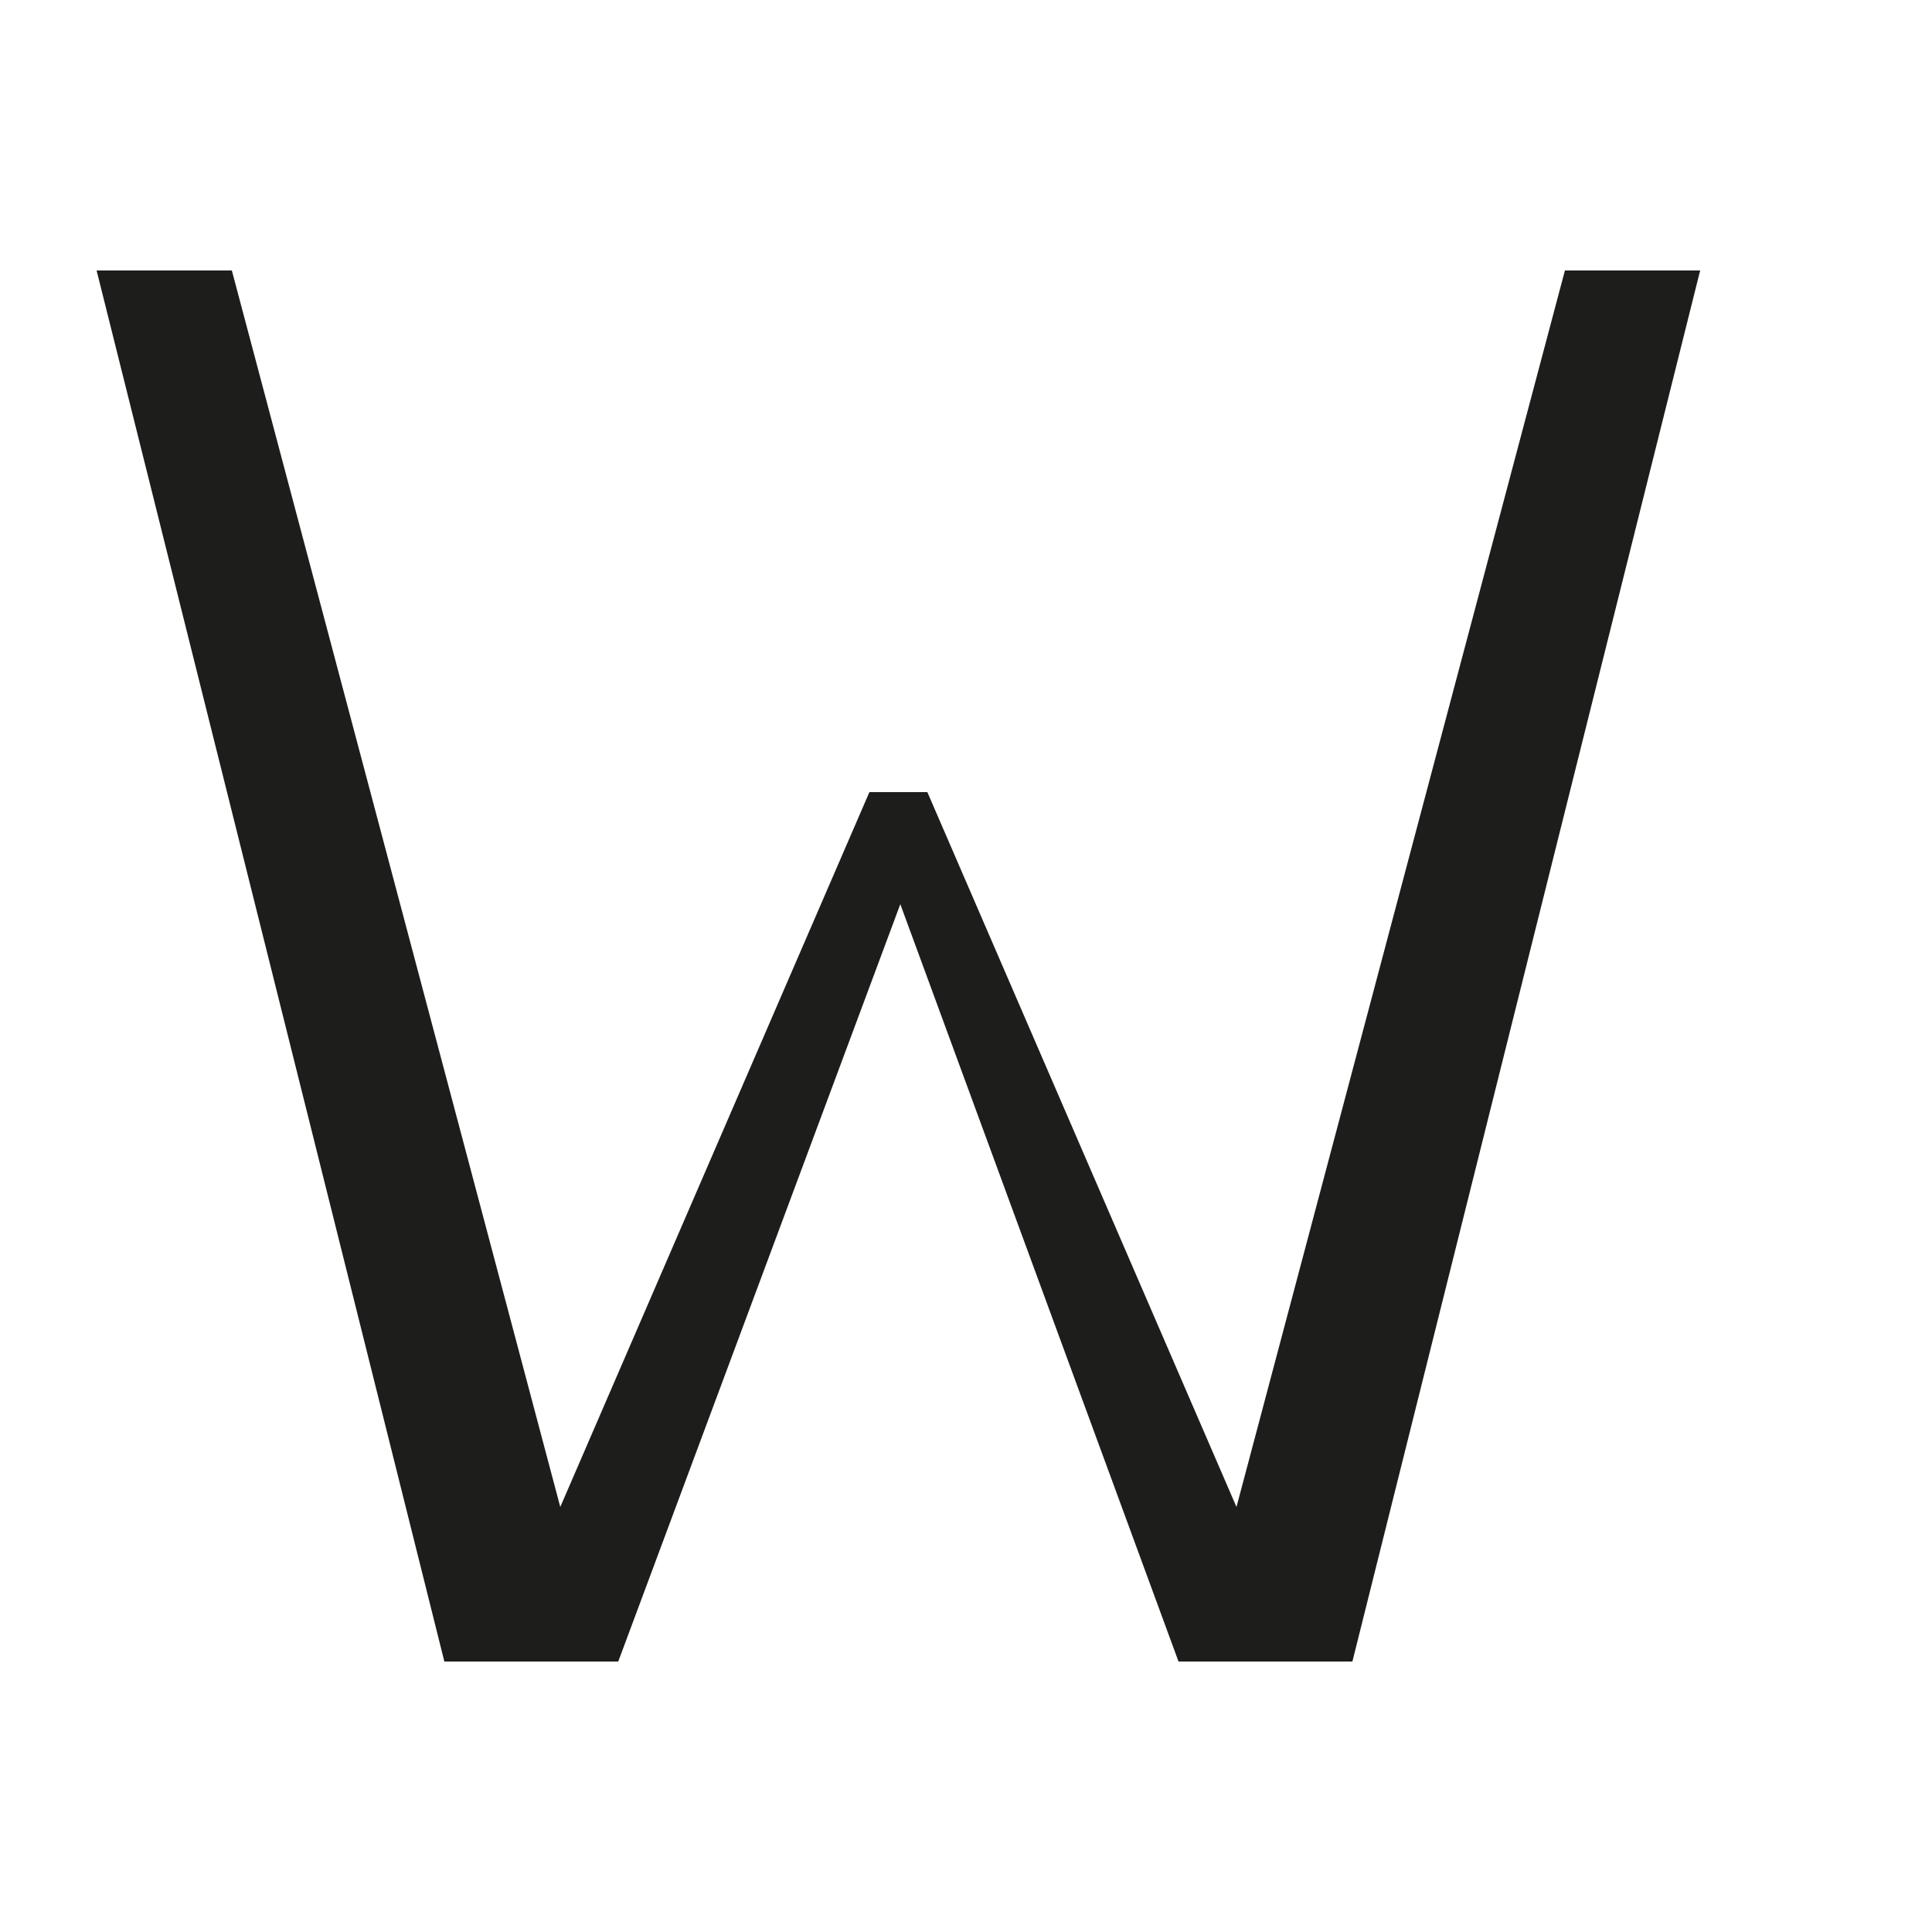 <svg xmlns="http://www.w3.org/2000/svg" width="1000" height="1000" viewBox="0 0 1000 1000"><defs><style>.a{fill:#1d1d1b;}</style></defs><path class="a" d="M230,860,50,140h70L290,780,450,410h30L640,780,810,140h70L700,860H610L466,468,320,860Z"/></svg>